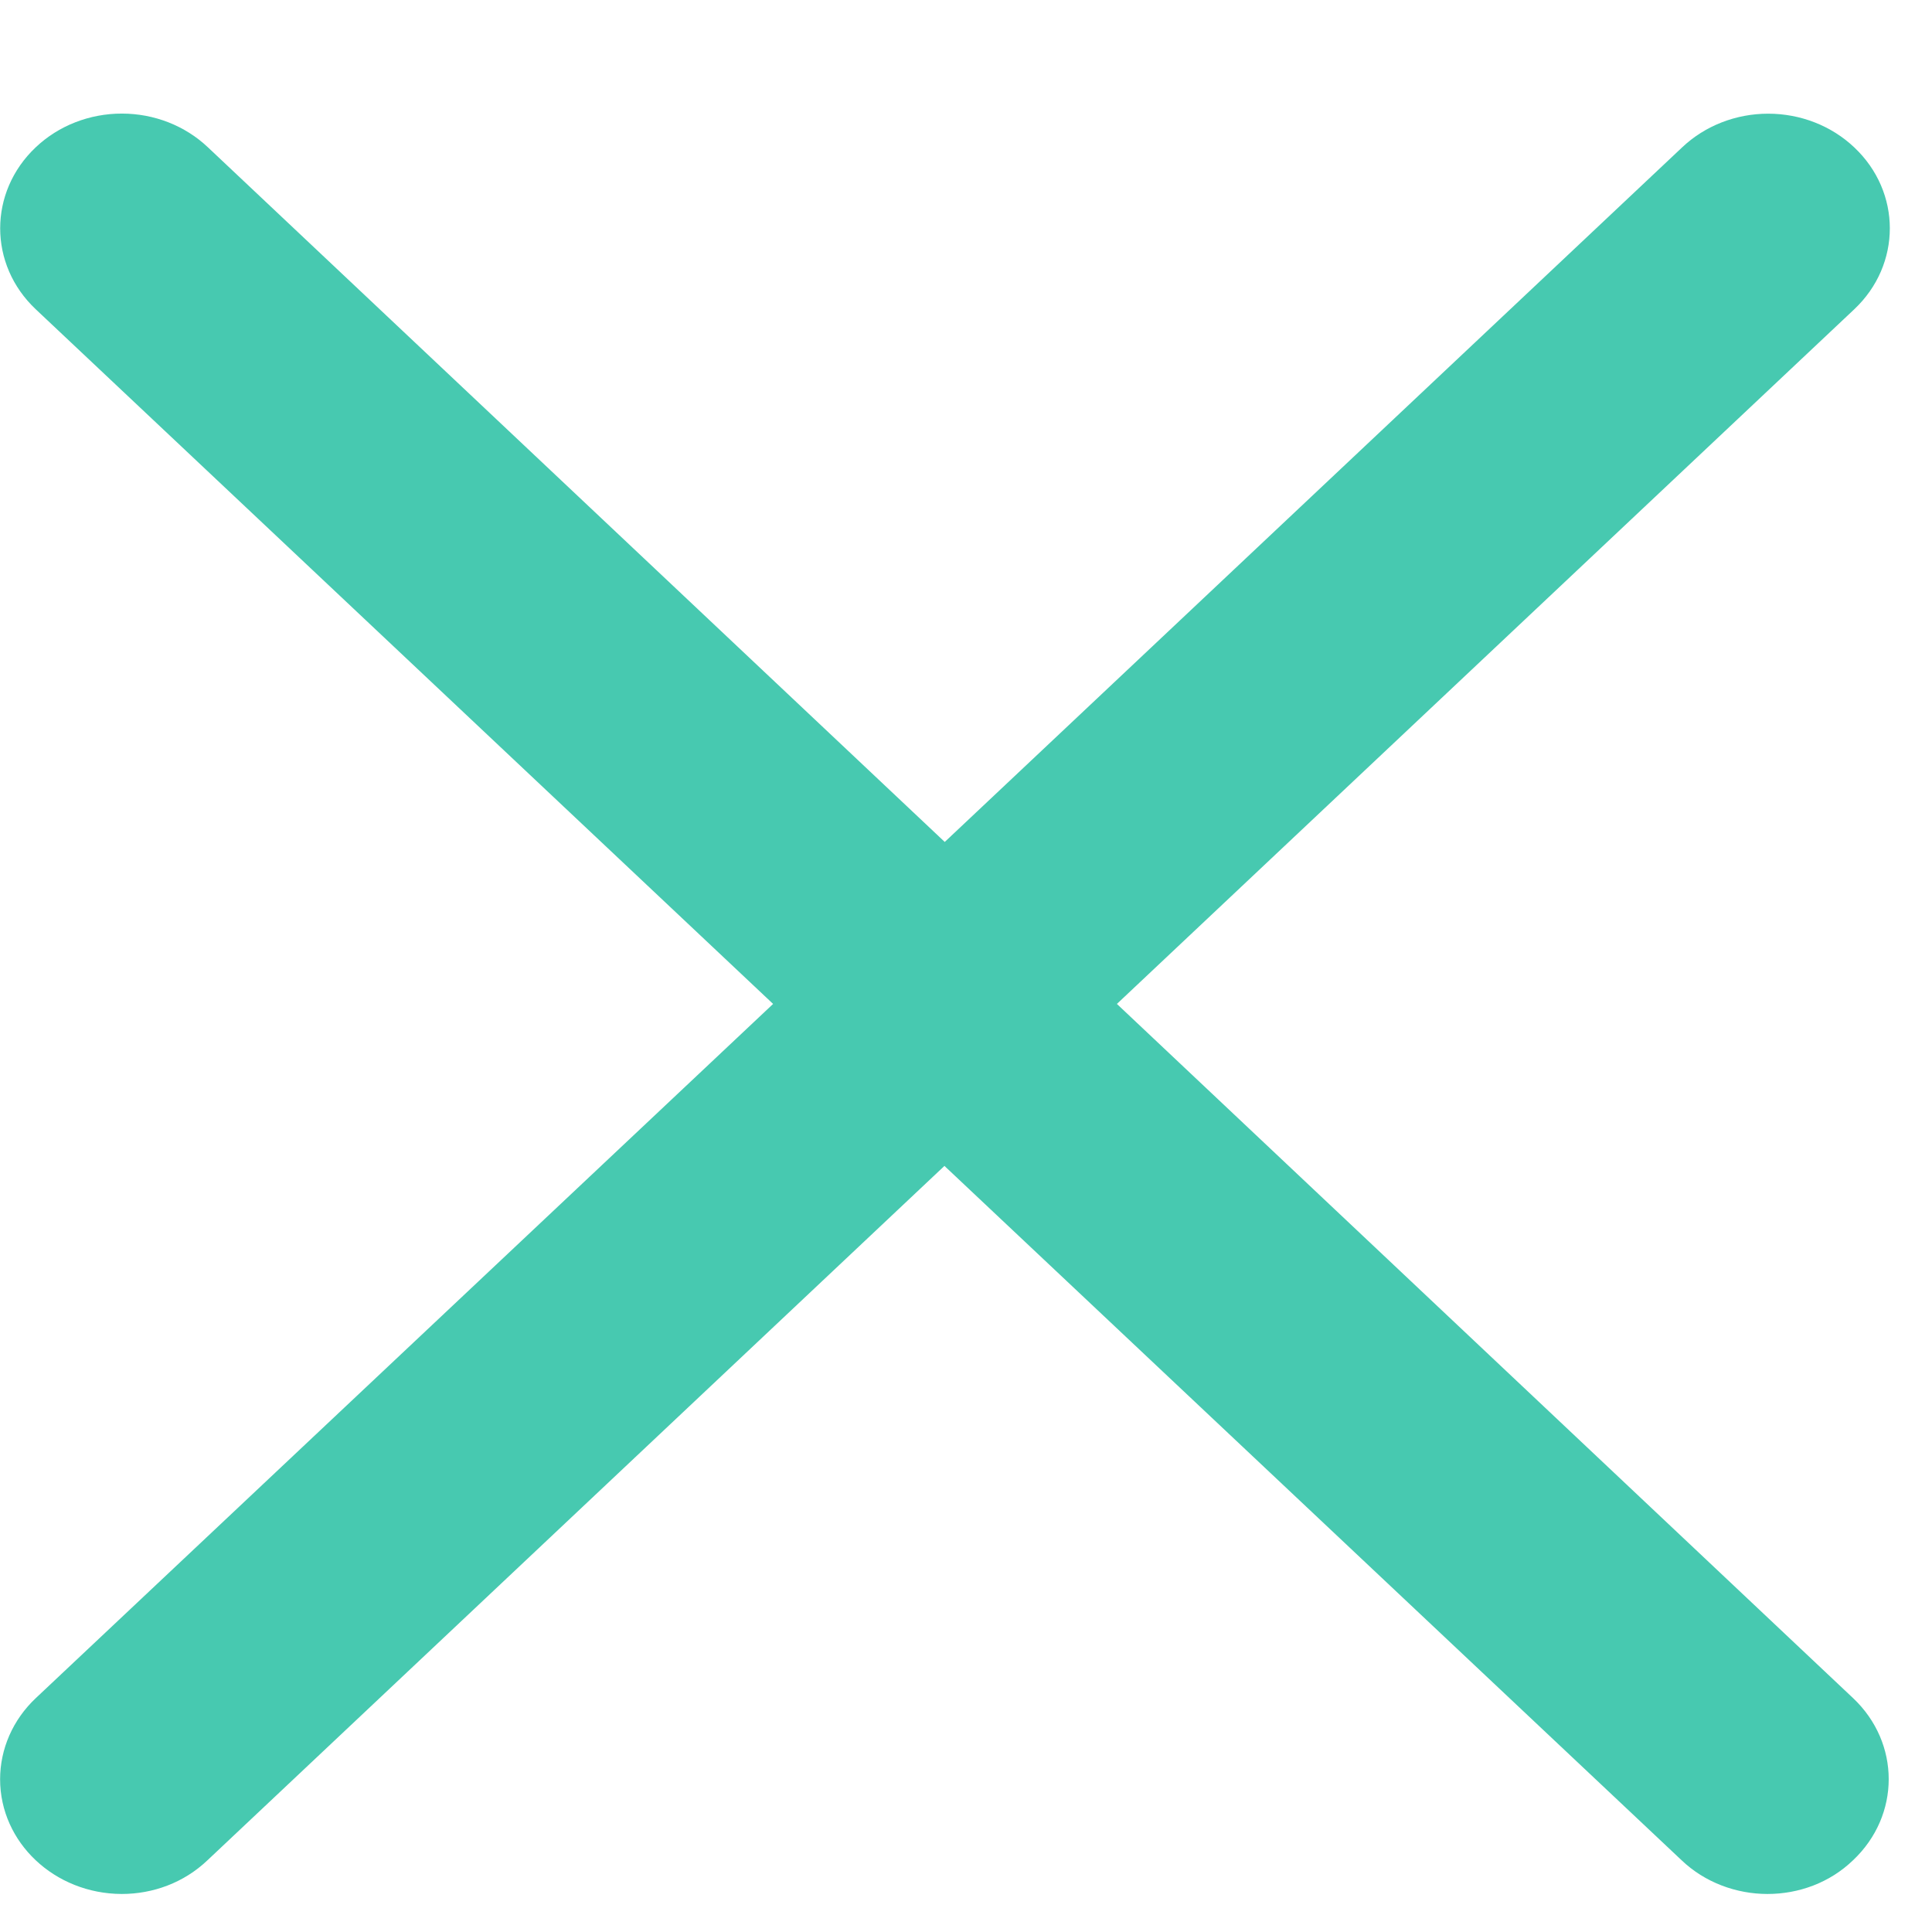 ﻿<?xml version="1.0" encoding="utf-8"?>
<svg version="1.1" xmlns:xlink="http://www.w3.org/1999/xlink" width="19px" height="19px" xmlns="http://www.w3.org/2000/svg">
  <g transform="matrix(1 0 0 1 -779 -356 )">
    <path d="M 18.224 16.7  L 10.984 9.873  L 18.235 3.042  C 18.702 2.602  18.702 1.889  18.235 1.449  C 18.011 1.237  17.707 1.118  17.389 1.118  C 17.071 1.118  16.767 1.237  16.543 1.449  L 9.291 8.28  L 2.044 1.448  C 1.82 1.236  1.516 1.117  1.198 1.117  C 0.88 1.117  0.576 1.236  0.352 1.448  C -0.115 1.889  -0.115 2.602  0.352 3.042  L 7.603 9.873  L 0.352 16.7  C 0.127 16.912  0.001 17.199  0.001 17.498  C 0.001 18.12  0.536 18.624  1.197 18.626  C 1.504 18.626  1.808 18.516  2.041 18.294  L 9.288 11.466  L 16.537 18.294  C 16.767 18.514  17.077 18.626  17.382 18.626  C 17.689 18.626  17.994 18.516  18.224 18.294  C 18.691 17.853  18.691 17.141  18.224 16.7  Z " fill-rule="nonzero" fill="#1abc9c" stroke="none" fill-opacity="0.8" transform="matrix(1 0 0 1 779 356 )" />
  </g>
</svg>